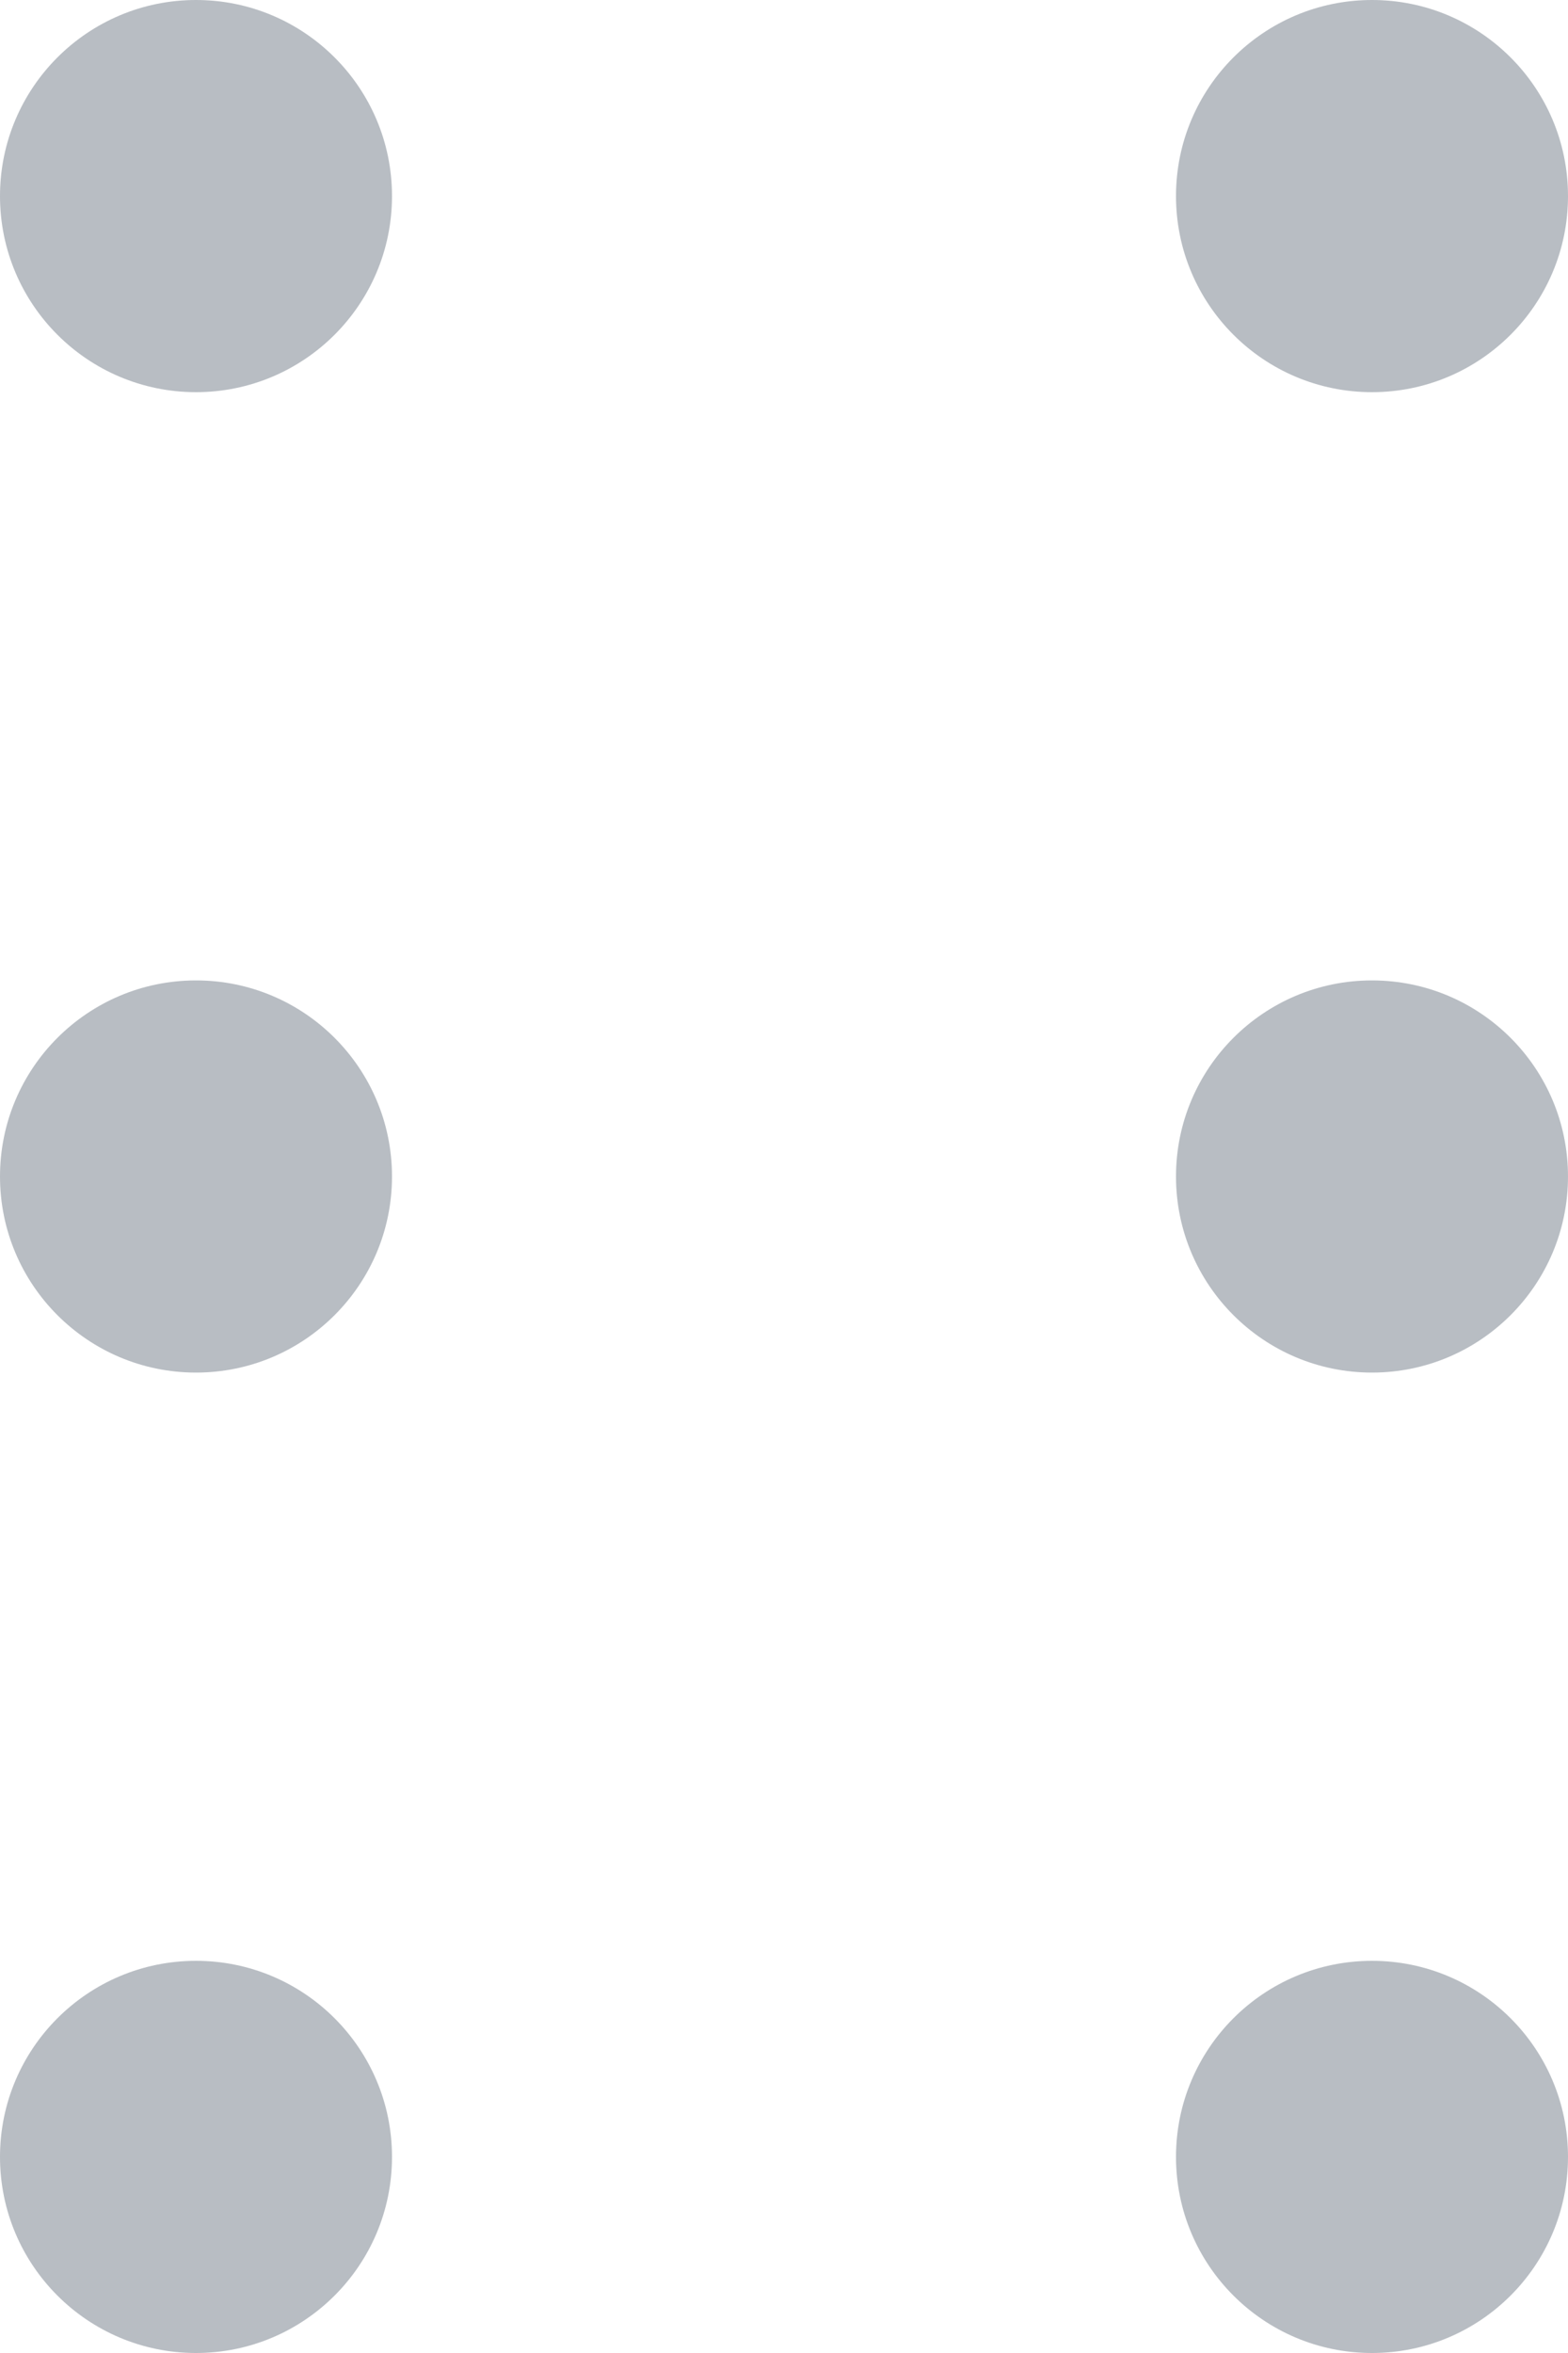 <?xml version="1.0" encoding="UTF-8"?>
<svg width="8px" height="12px" viewBox="0 0 8 12" version="1.1" xmlns="http://www.w3.org/2000/svg" xmlns:xlink="http://www.w3.org/1999/xlink">
    <!-- Generator: Sketch 50 (54983) - http://www.bohemiancoding.com/sketch -->
    <title>Group 7</title>
    <desc>Created with Sketch.</desc>
    <defs></defs>
    <g id="eliminar_paginas" stroke="none" stroke-width="1" fill="none" fill-rule="evenodd" fill-opacity="0.4">
        <g id="eliminar_pagina_03" transform="translate(-40, -193)" fill="#4F5C69">
            <g id="Group-7" transform="translate(44, 199) rotate(90) translate(-44, -199) translate(38, 195)">
                <circle id="Oval-3-Copy-10" cx="1" cy="1" r="1"></circle>
                <circle id="Oval-3-Copy-9" cx="6" cy="1" r="1"></circle>
                <circle id="Oval-3-Copy-8" cx="1" cy="7" r="1"></circle>
                <circle id="Oval-3-Copy-7" cx="6" cy="7" r="1"></circle>
                <circle id="Oval-3-Copy-14" cx="11" cy="1" r="1"></circle>
                <circle id="Oval-3-Copy-13" cx="11" cy="7" r="1"></circle>
            </g>
        </g>
    </g>
</svg>